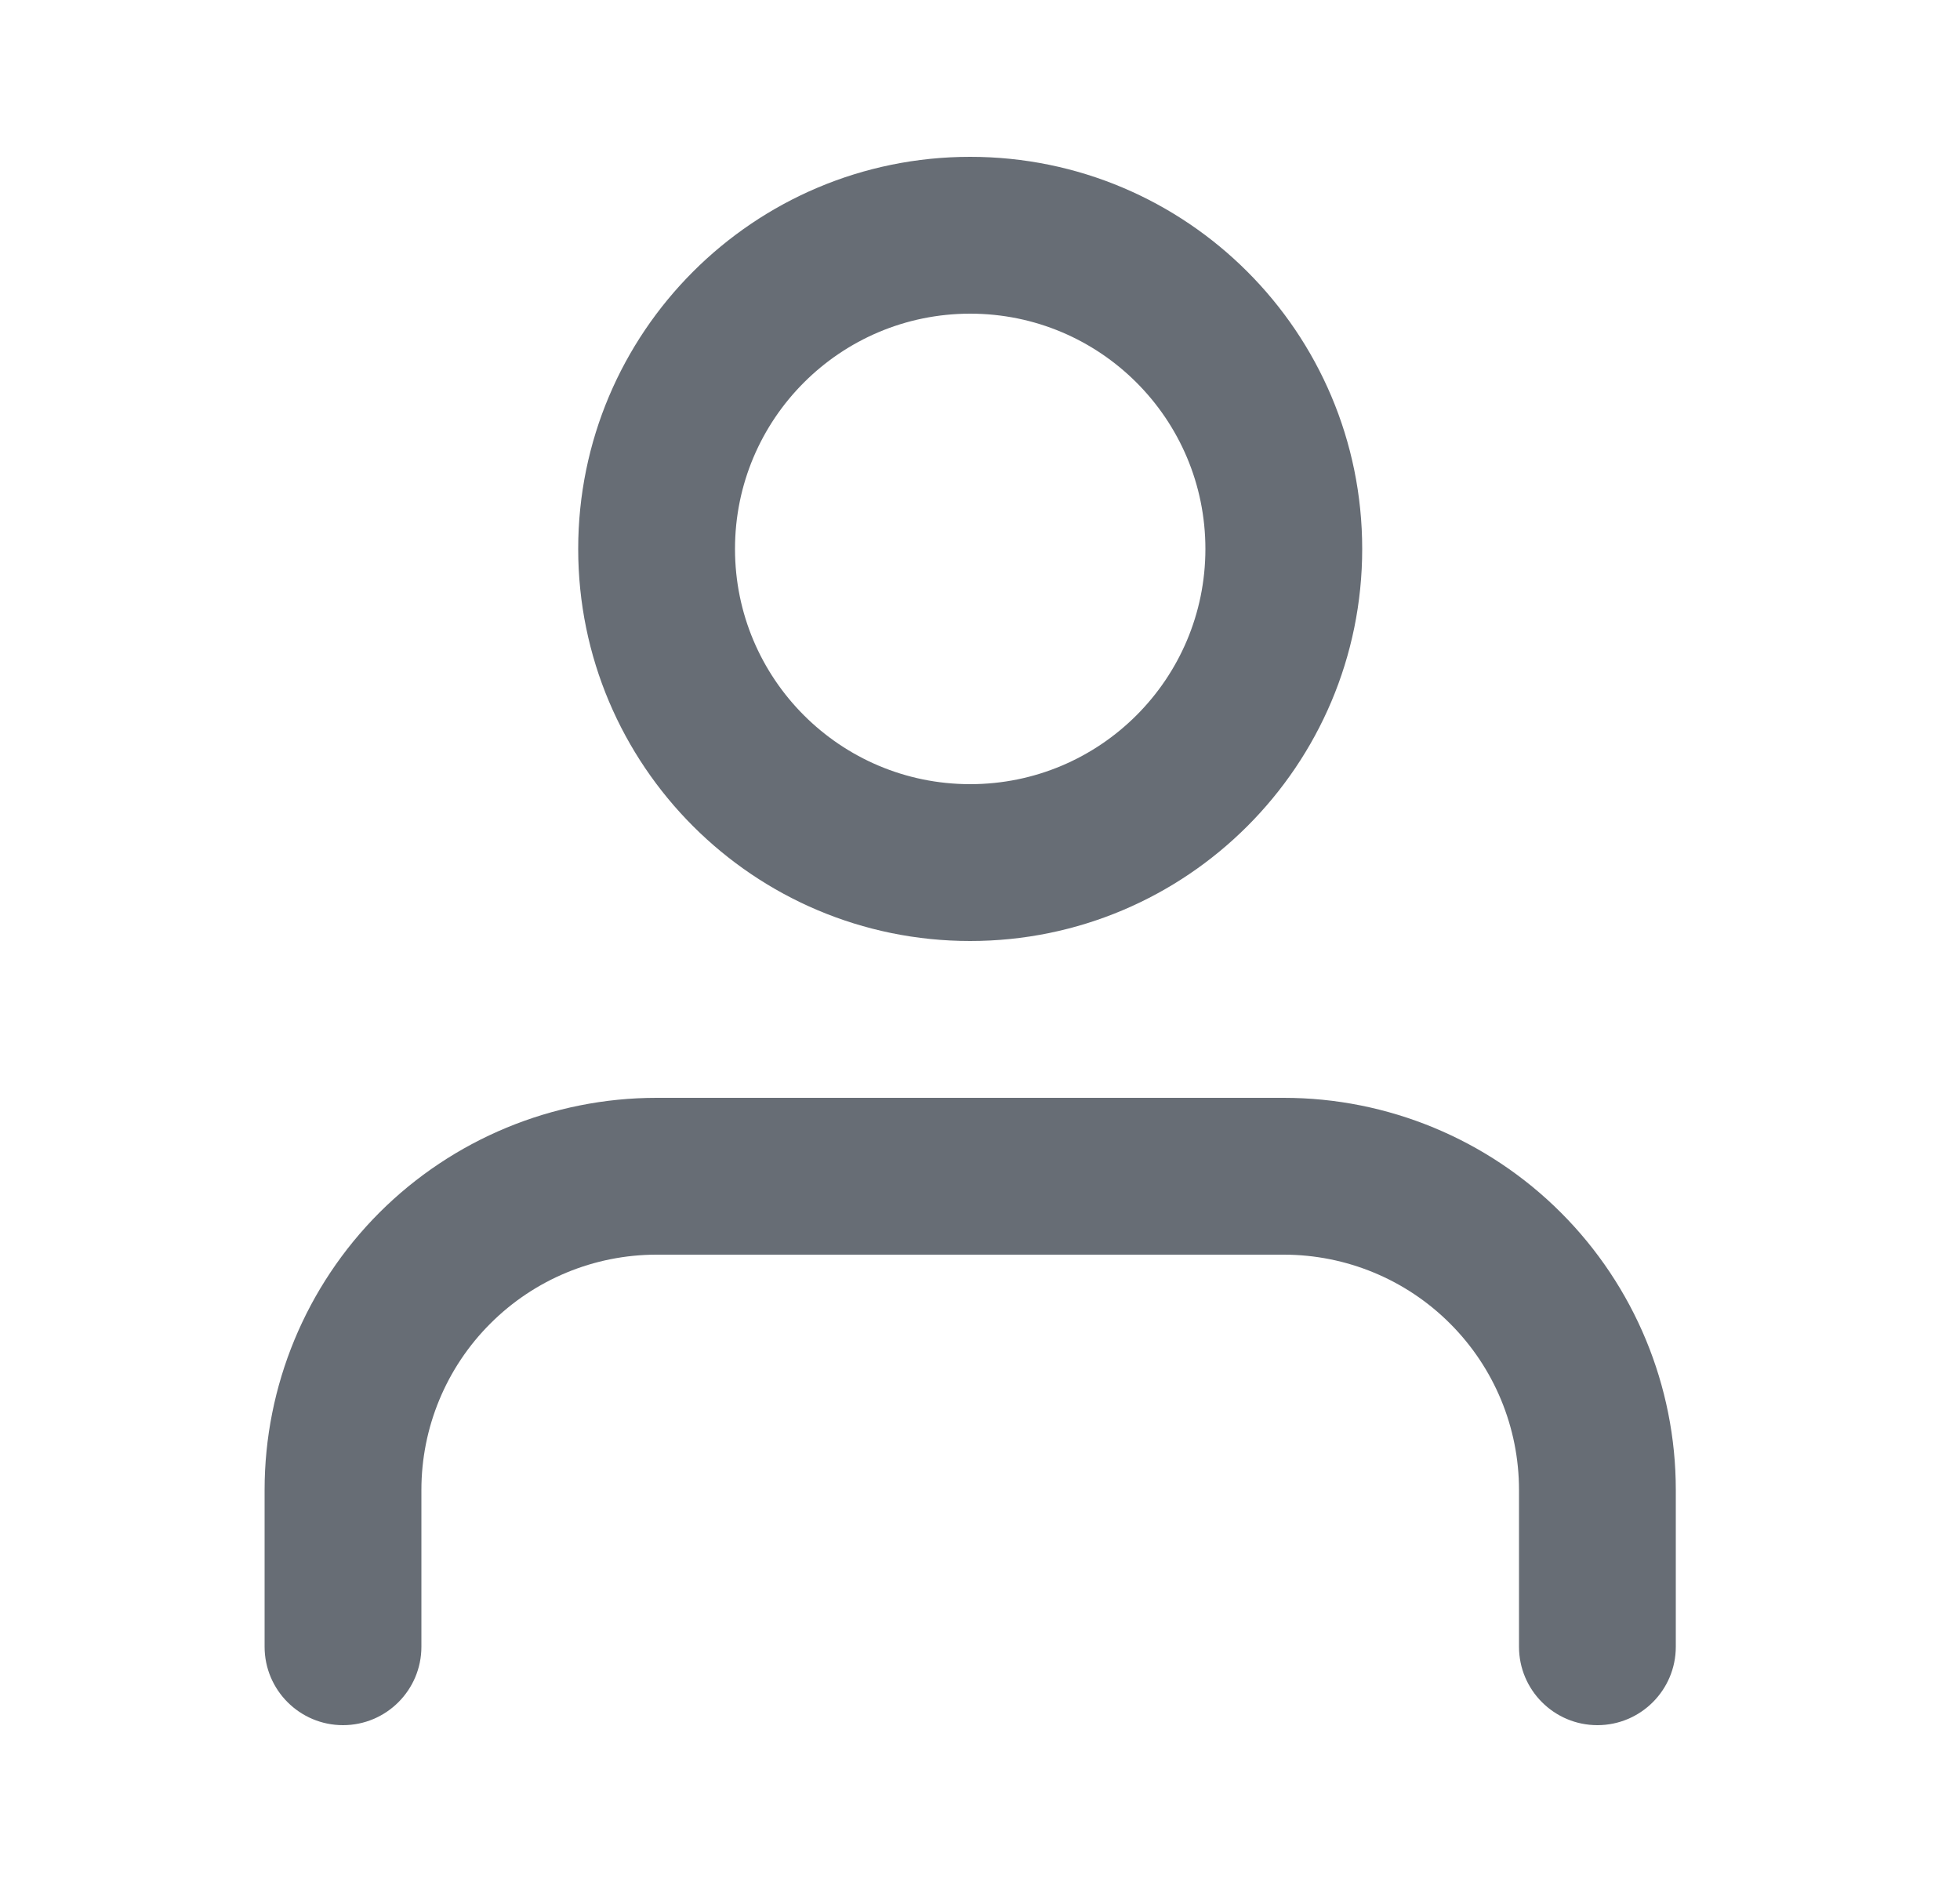 <svg width="25" height="24" viewBox="0 0 25 24" fill="none" xmlns="http://www.w3.org/2000/svg">
<path fill-rule="evenodd" clip-rule="evenodd" d="M4.839 15.464C5.777 14.527 7.049 14 8.375 14H16.375C17.701 14 18.973 14.527 19.91 15.464C20.848 16.402 21.375 17.674 21.375 19V21C21.375 21.552 20.927 22 20.375 22C19.823 22 19.375 21.552 19.375 21V19C19.375 18.204 19.059 17.441 18.496 16.879C17.934 16.316 17.171 16 16.375 16H8.375C7.579 16 6.816 16.316 6.254 16.879C5.691 17.441 5.375 18.204 5.375 19V21C5.375 21.552 4.927 22 4.375 22C3.823 22 3.375 21.552 3.375 21V19C3.375 17.674 3.902 16.402 4.839 15.464Z" fill="#676D75"/>
<path fill-rule="evenodd" clip-rule="evenodd" d="M12.375 4C10.718 4 9.375 5.343 9.375 7C9.375 8.657 10.718 10 12.375 10C14.032 10 15.375 8.657 15.375 7C15.375 5.343 14.032 4 12.375 4ZM7.375 7C7.375 4.239 9.614 2 12.375 2C15.136 2 17.375 4.239 17.375 7C17.375 9.761 15.136 12 12.375 12C9.614 12 7.375 9.761 7.375 7Z" fill="#676D75"/>
</svg>
